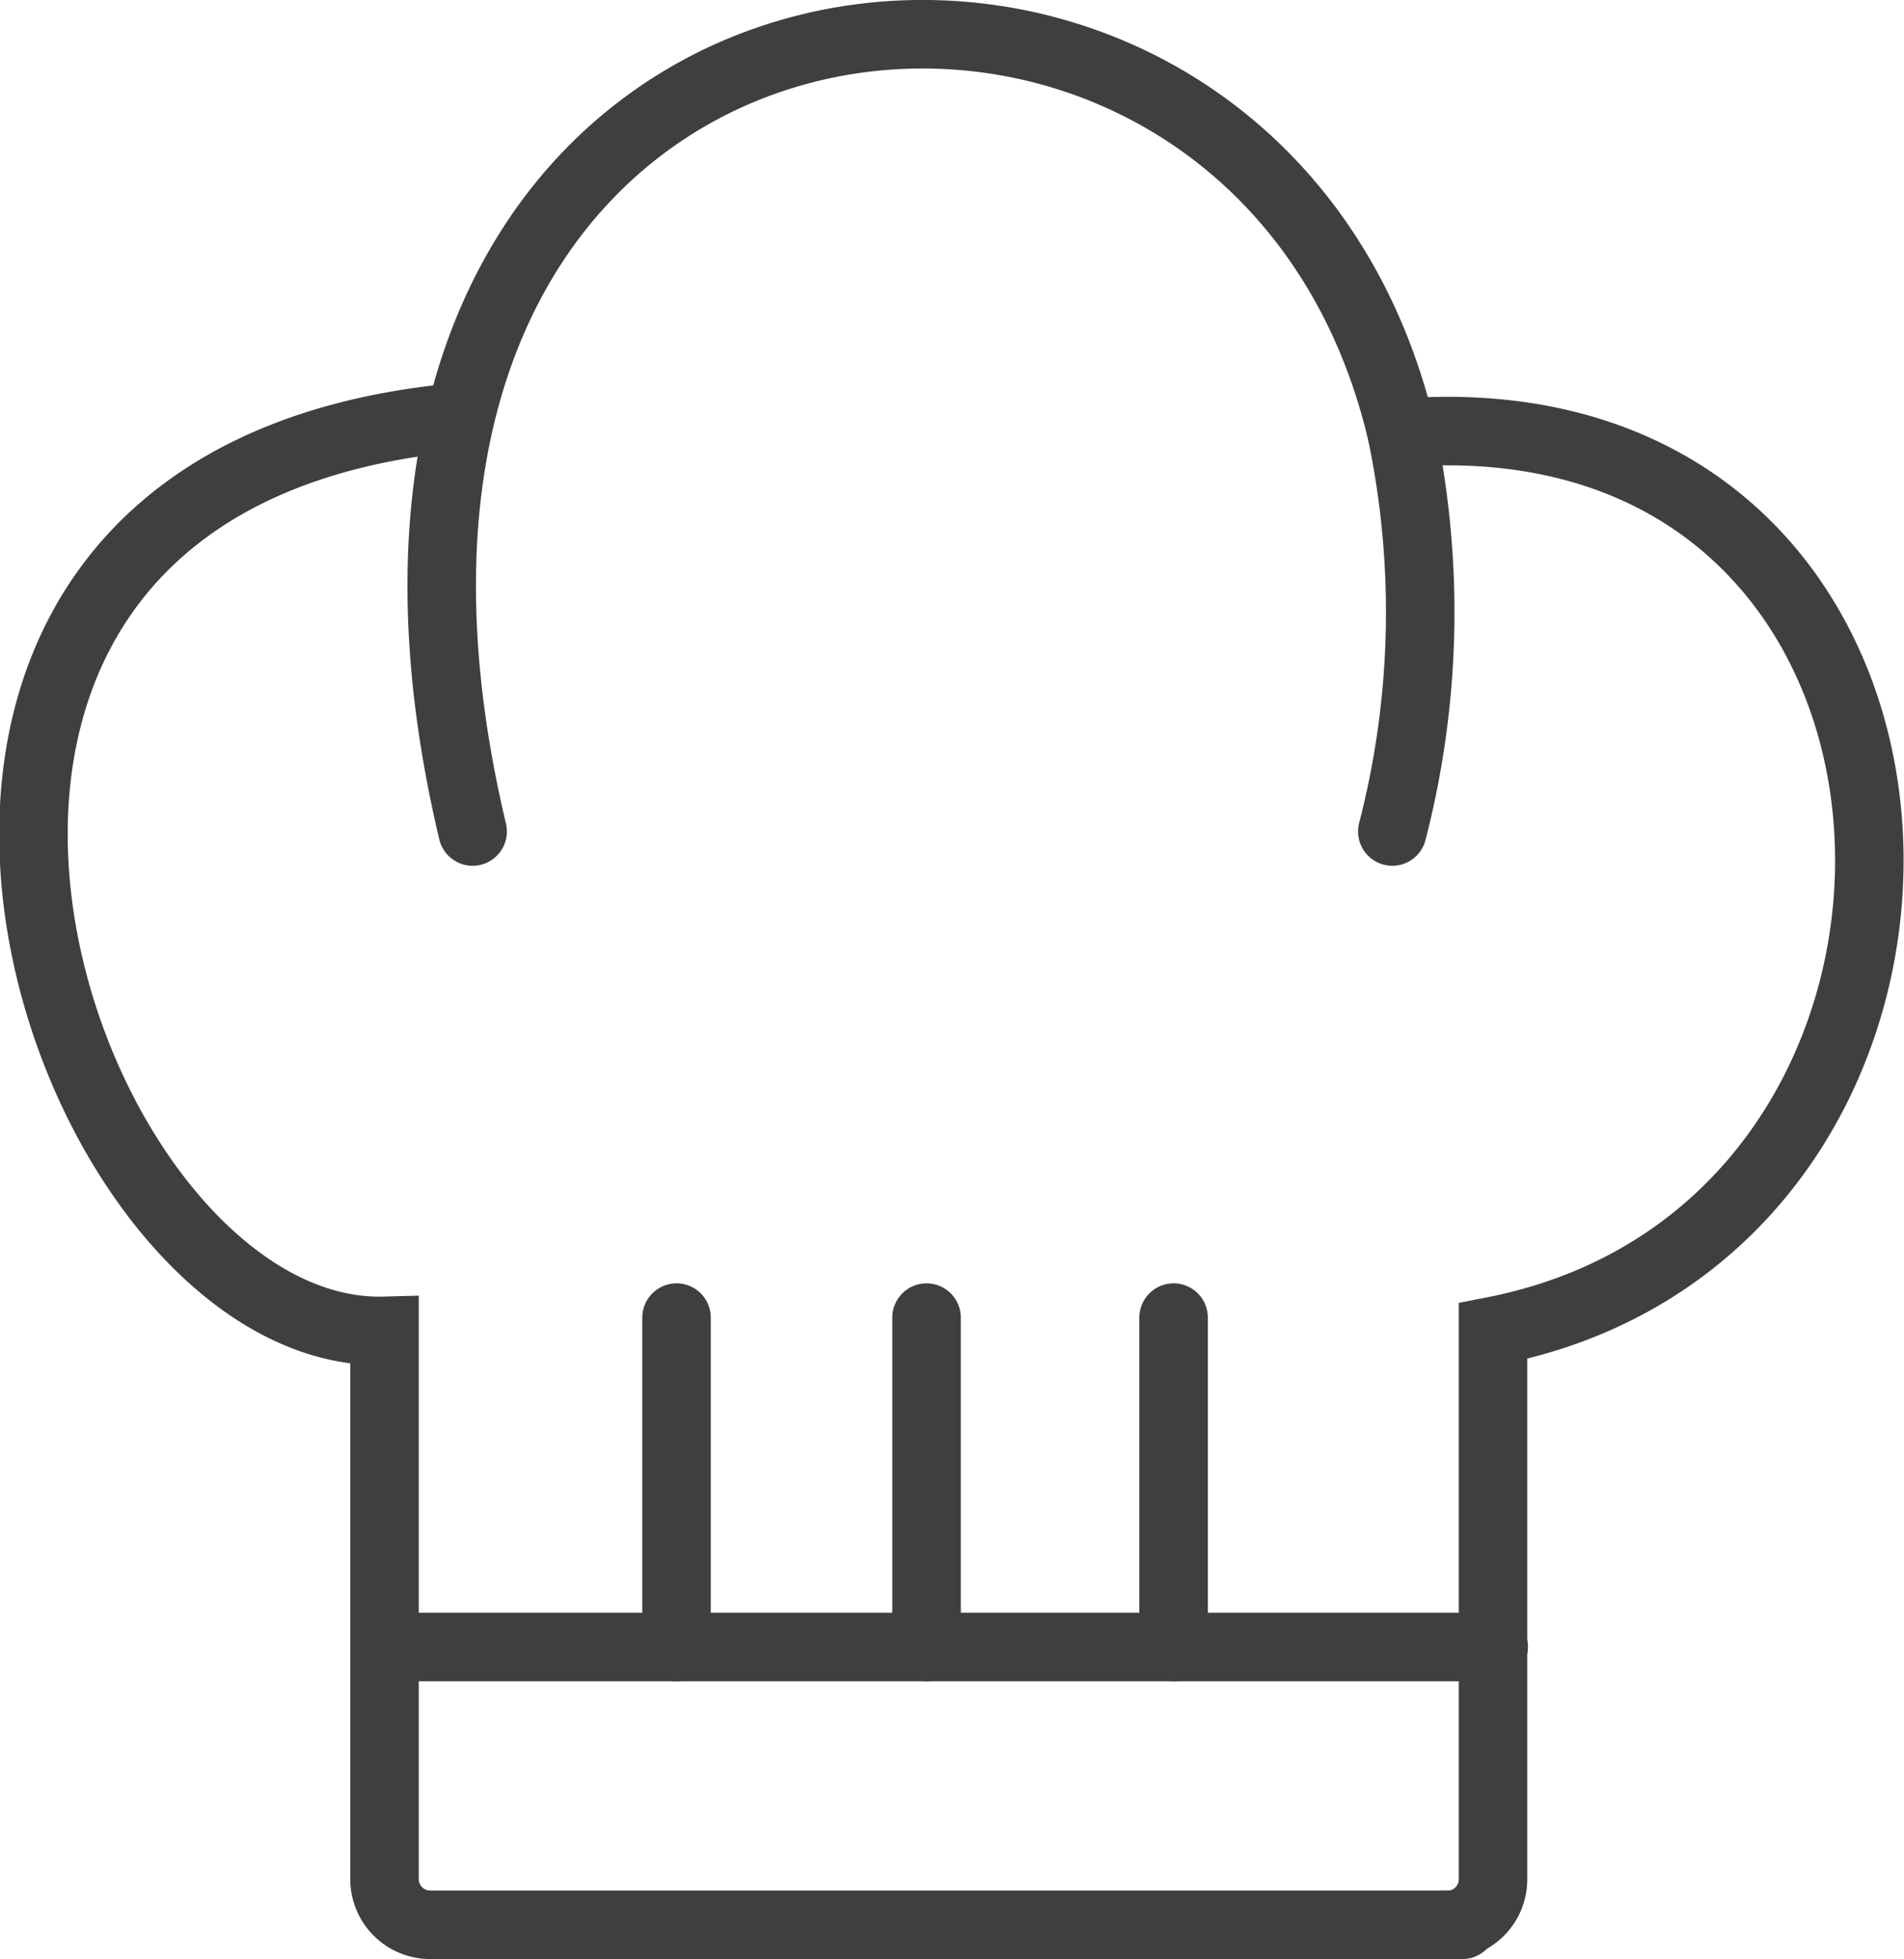 <svg id="a2252533-7dc4-47d8-b059-212003211124" data-name="Layer 3" xmlns="http://www.w3.org/2000/svg" viewBox="0 0 83.39 85.76"><defs><style>.adada4ad-301a-429c-81b9-5c4a378bb832{fill:none;stroke:#3f3f3f;stroke-linecap:round;stroke-miterlimit:10;stroke-width:3px;}</style></defs><title>cookHatIconBlack</title><path class="adada4ad-301a-429c-81b9-5c4a378bb832" d="M64.66,88.74H19.45a2,2,0,0,1-2-2v-24c-14.46.39-27.16-37.27,3.3-40" transform="translate(-0.61 -4.48)"/><path class="adada4ad-301a-429c-81b9-5c4a378bb832" d="M21.31,40.88C11.78.77,55.45-4.38,62,23.43a38.35,38.35,0,0,1-.41,17.45" transform="translate(-0.61 -4.48)"/><path class="adada4ad-301a-429c-81b9-5c4a378bb832" d="M62,23.43c26-2,27.15,34.81,4,39.32v24a2,2,0,0,1-2,2h0" transform="translate(-0.61 -4.48)"/><line class="adada4ad-301a-429c-81b9-5c4a378bb832" x1="16.88" y1="72.1" x2="65.42" y2="72.1"/><line class="adada4ad-301a-429c-81b9-5c4a378bb832" x1="29.63" y1="57.68" x2="29.63" y2="72.1"/><line class="adada4ad-301a-429c-81b9-5c4a378bb832" x1="40.58" y1="57.68" x2="40.58" y2="72.1"/><line class="adada4ad-301a-429c-81b9-5c4a378bb832" x1="51.4" y1="57.68" x2="51.4" y2="72.1"/></svg>